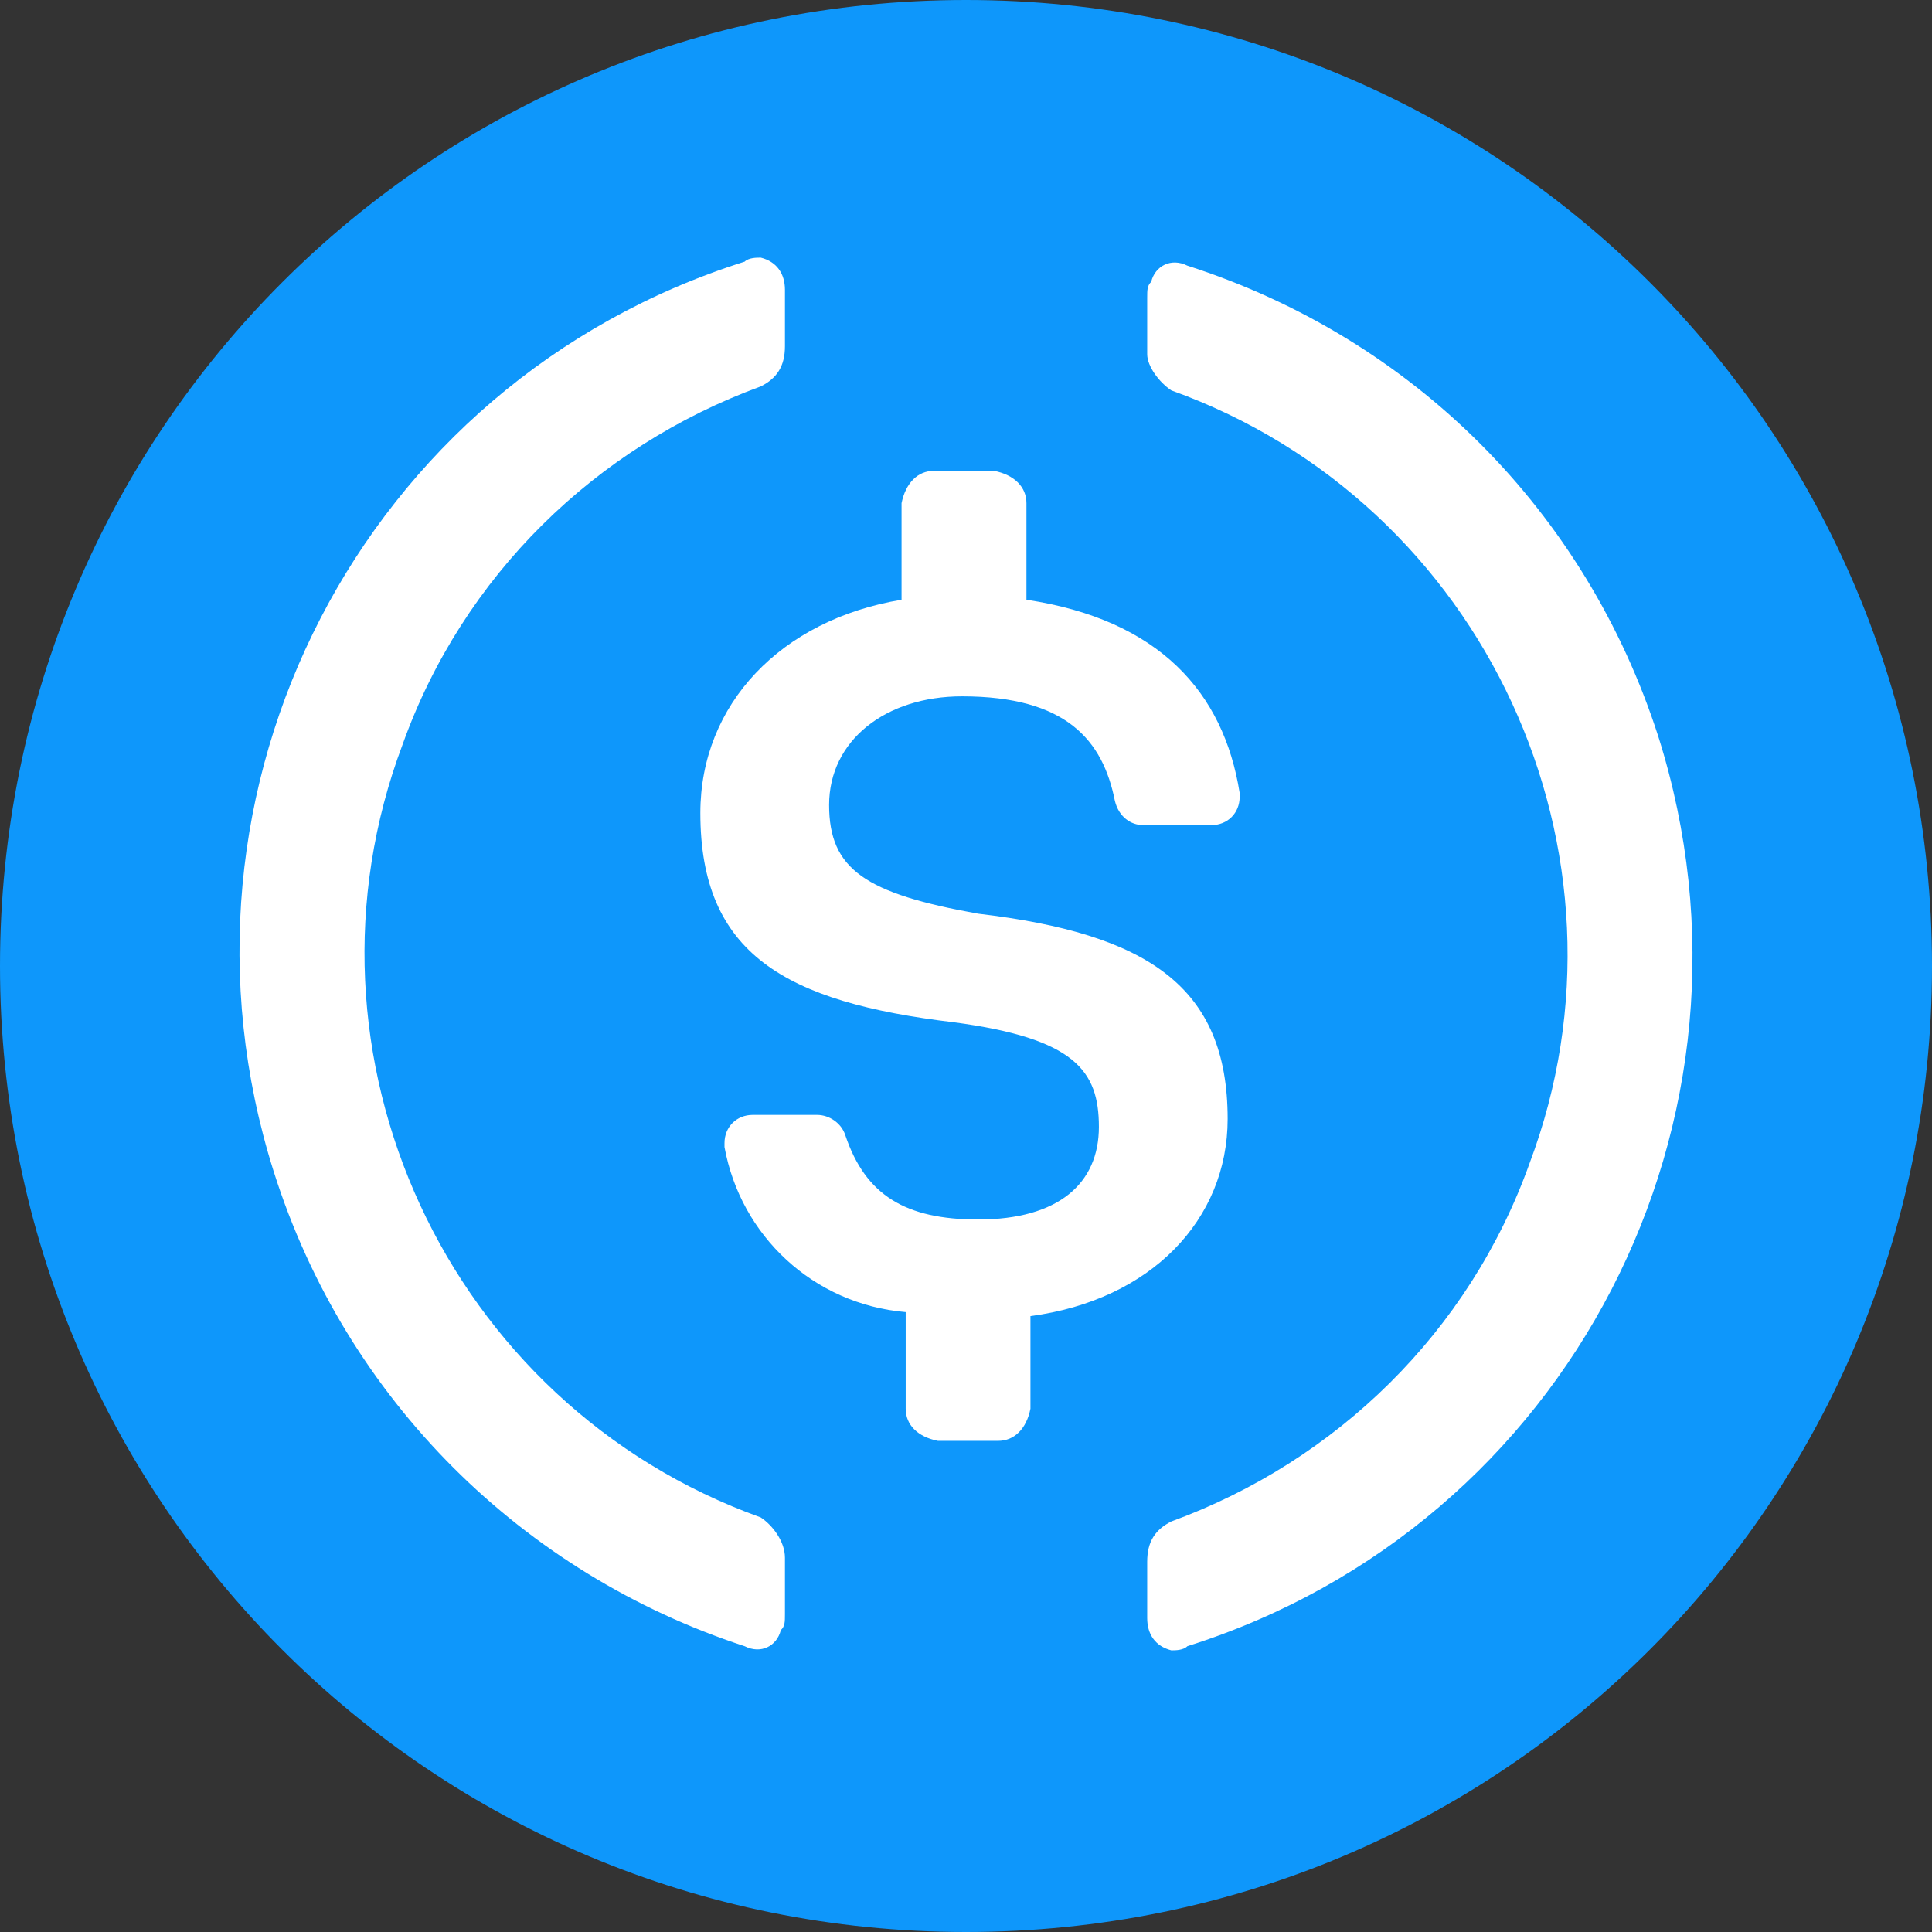 <svg width="14" height="14" viewBox="0 0 14 14" fill="none" xmlns="http://www.w3.org/2000/svg">
<rect x="0" y="0" width="14" height="14" fill="#333333" stroke="none"/>
<path d="M7 0C3.121 0 0 3.121 0 7C0 10.879 3.121 14 7 14C10.879 14 14 10.879 14 7C14 3.121 10.879 0 7 0Z" fill="#0E97FB"/>
<path d="M5.075 5.891C5.075 6.912 5.688 7.262 6.913 7.408C7.788 7.525 7.963 7.758 7.963 8.166C7.963 8.575 7.671 8.837 7.088 8.837C6.563 8.837 6.271 8.662 6.125 8.225C6.096 8.137 6.008 8.079 5.921 8.079H5.454C5.338 8.079 5.25 8.166 5.25 8.283V8.312C5.367 8.954 5.892 9.45 6.563 9.508V10.208C6.563 10.325 6.65 10.412 6.796 10.441H7.233C7.35 10.441 7.438 10.354 7.467 10.208V9.537C8.342 9.421 8.896 8.837 8.896 8.108C8.896 7.146 8.313 6.766 7.088 6.621C6.271 6.475 6.008 6.3 6.008 5.833C6.008 5.366 6.417 5.046 6.971 5.046C7.729 5.046 7.992 5.366 8.079 5.804C8.108 5.921 8.196 5.979 8.283 5.979H8.779C8.896 5.979 8.983 5.891 8.983 5.775V5.746C8.867 5.016 8.4 4.491 7.438 4.346V3.646C7.438 3.529 7.35 3.441 7.204 3.412H6.767C6.65 3.412 6.563 3.5 6.533 3.646V4.346C5.658 4.491 5.075 5.104 5.075 5.891Z" fill="white"/>
<path d="M8.488 2.829C10.763 3.646 11.929 6.184 11.084 8.429C10.646 9.654 9.683 10.588 8.488 11.025C8.371 11.084 8.313 11.171 8.313 11.317V11.725C8.313 11.842 8.371 11.929 8.488 11.959C8.517 11.959 8.575 11.959 8.604 11.929C11.375 11.054 12.892 8.108 12.017 5.338C11.492 3.704 10.238 2.45 8.604 1.925C8.488 1.867 8.371 1.925 8.342 2.042C8.313 2.071 8.313 2.1 8.313 2.159V2.567C8.313 2.654 8.4 2.771 8.488 2.829ZM5.396 11.929C5.513 11.988 5.629 11.929 5.658 11.813C5.688 11.784 5.688 11.754 5.688 11.696V11.288C5.688 11.171 5.6 11.054 5.513 10.996C3.238 10.179 2.071 7.642 2.917 5.396C3.354 4.171 4.317 3.238 5.513 2.8C5.629 2.742 5.688 2.654 5.688 2.509V2.1C5.688 1.984 5.629 1.896 5.513 1.867C5.483 1.867 5.425 1.867 5.396 1.896C2.625 2.771 1.108 5.717 1.983 8.488C2.508 10.15 3.792 11.404 5.396 11.929Z" fill="white"/>
</svg>
